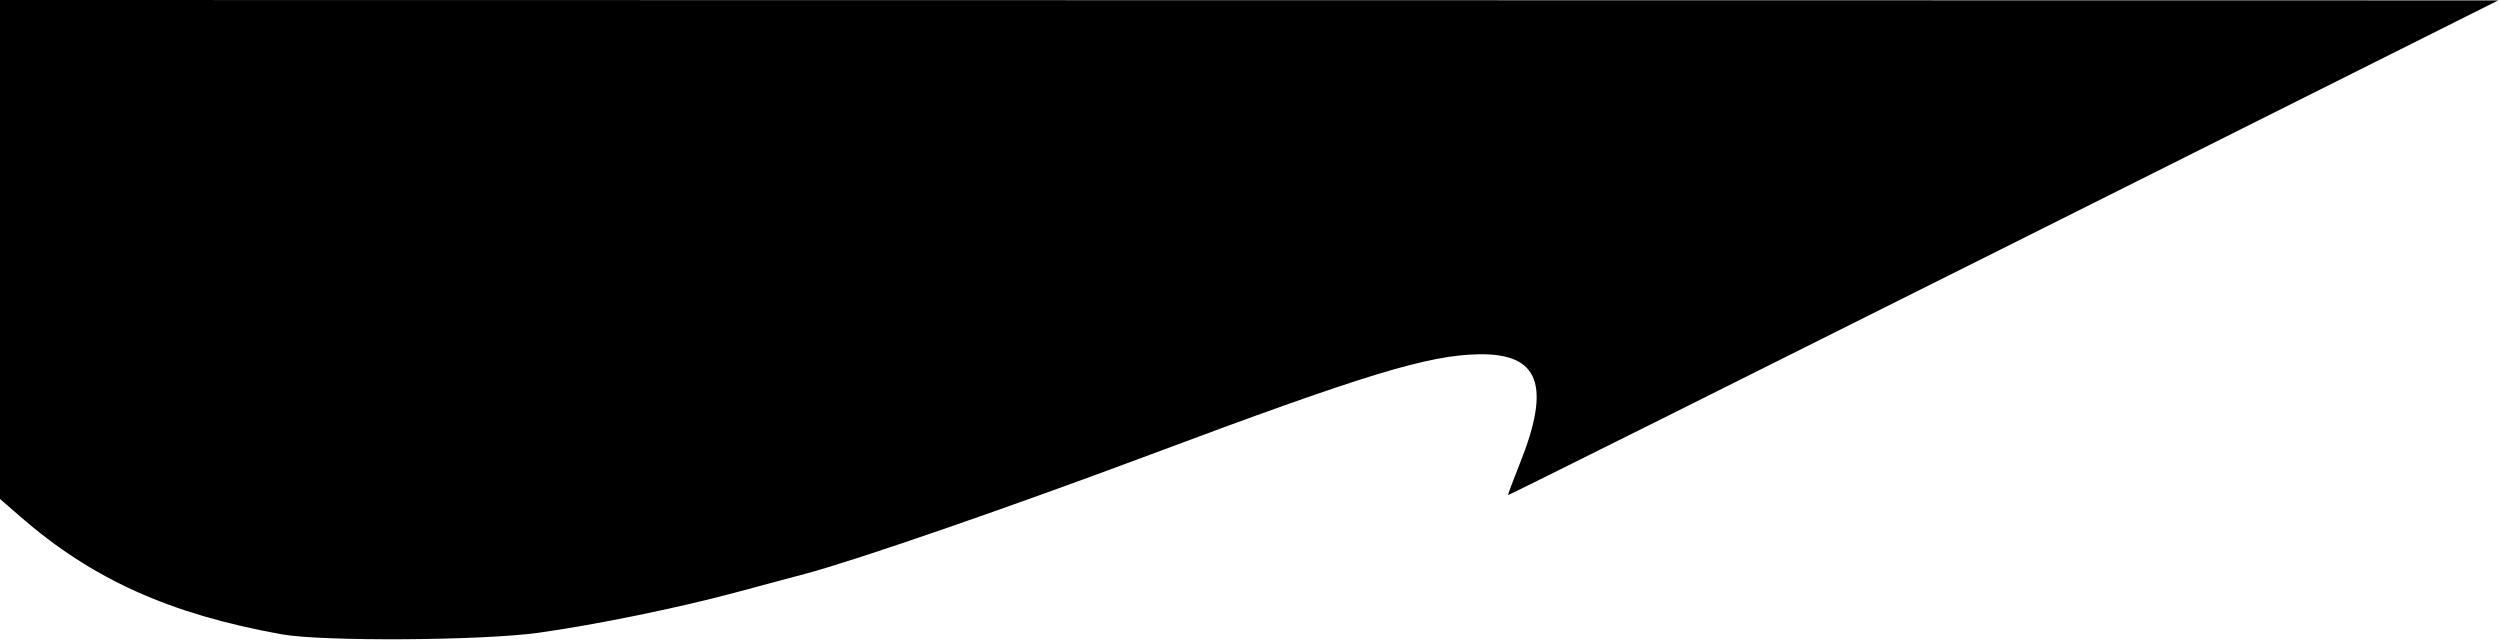 <svg xmlns="http://www.w3.org/2000/svg" fill="none" viewBox="0 0 710 182">
  <path fill-rule="evenodd" clip-rule="evenodd" d="M0 70.85v70.85l5.794 5.039C26.246 164.528 48.187 174.406 80 180.147c11.506 2.076 57.008 1.796 73-.45 16.256-2.283 39.188-6.963 55.5-11.327 7.15-1.913 16.375-4.383 20.5-5.489 14.591-3.912 58.008-18.922 97.732-33.789 60.664-22.703 78.83-28.249 93.268-28.475 17.178-.268 20.561 8.804 11.604 31.112-1.923 4.791-3.409 8.788-3.301 8.882.108.095 63.422-31.479 140.697-70.164L709.5.11 354.75.055 0 0v70.85z" fill="#000"/>
</svg>
